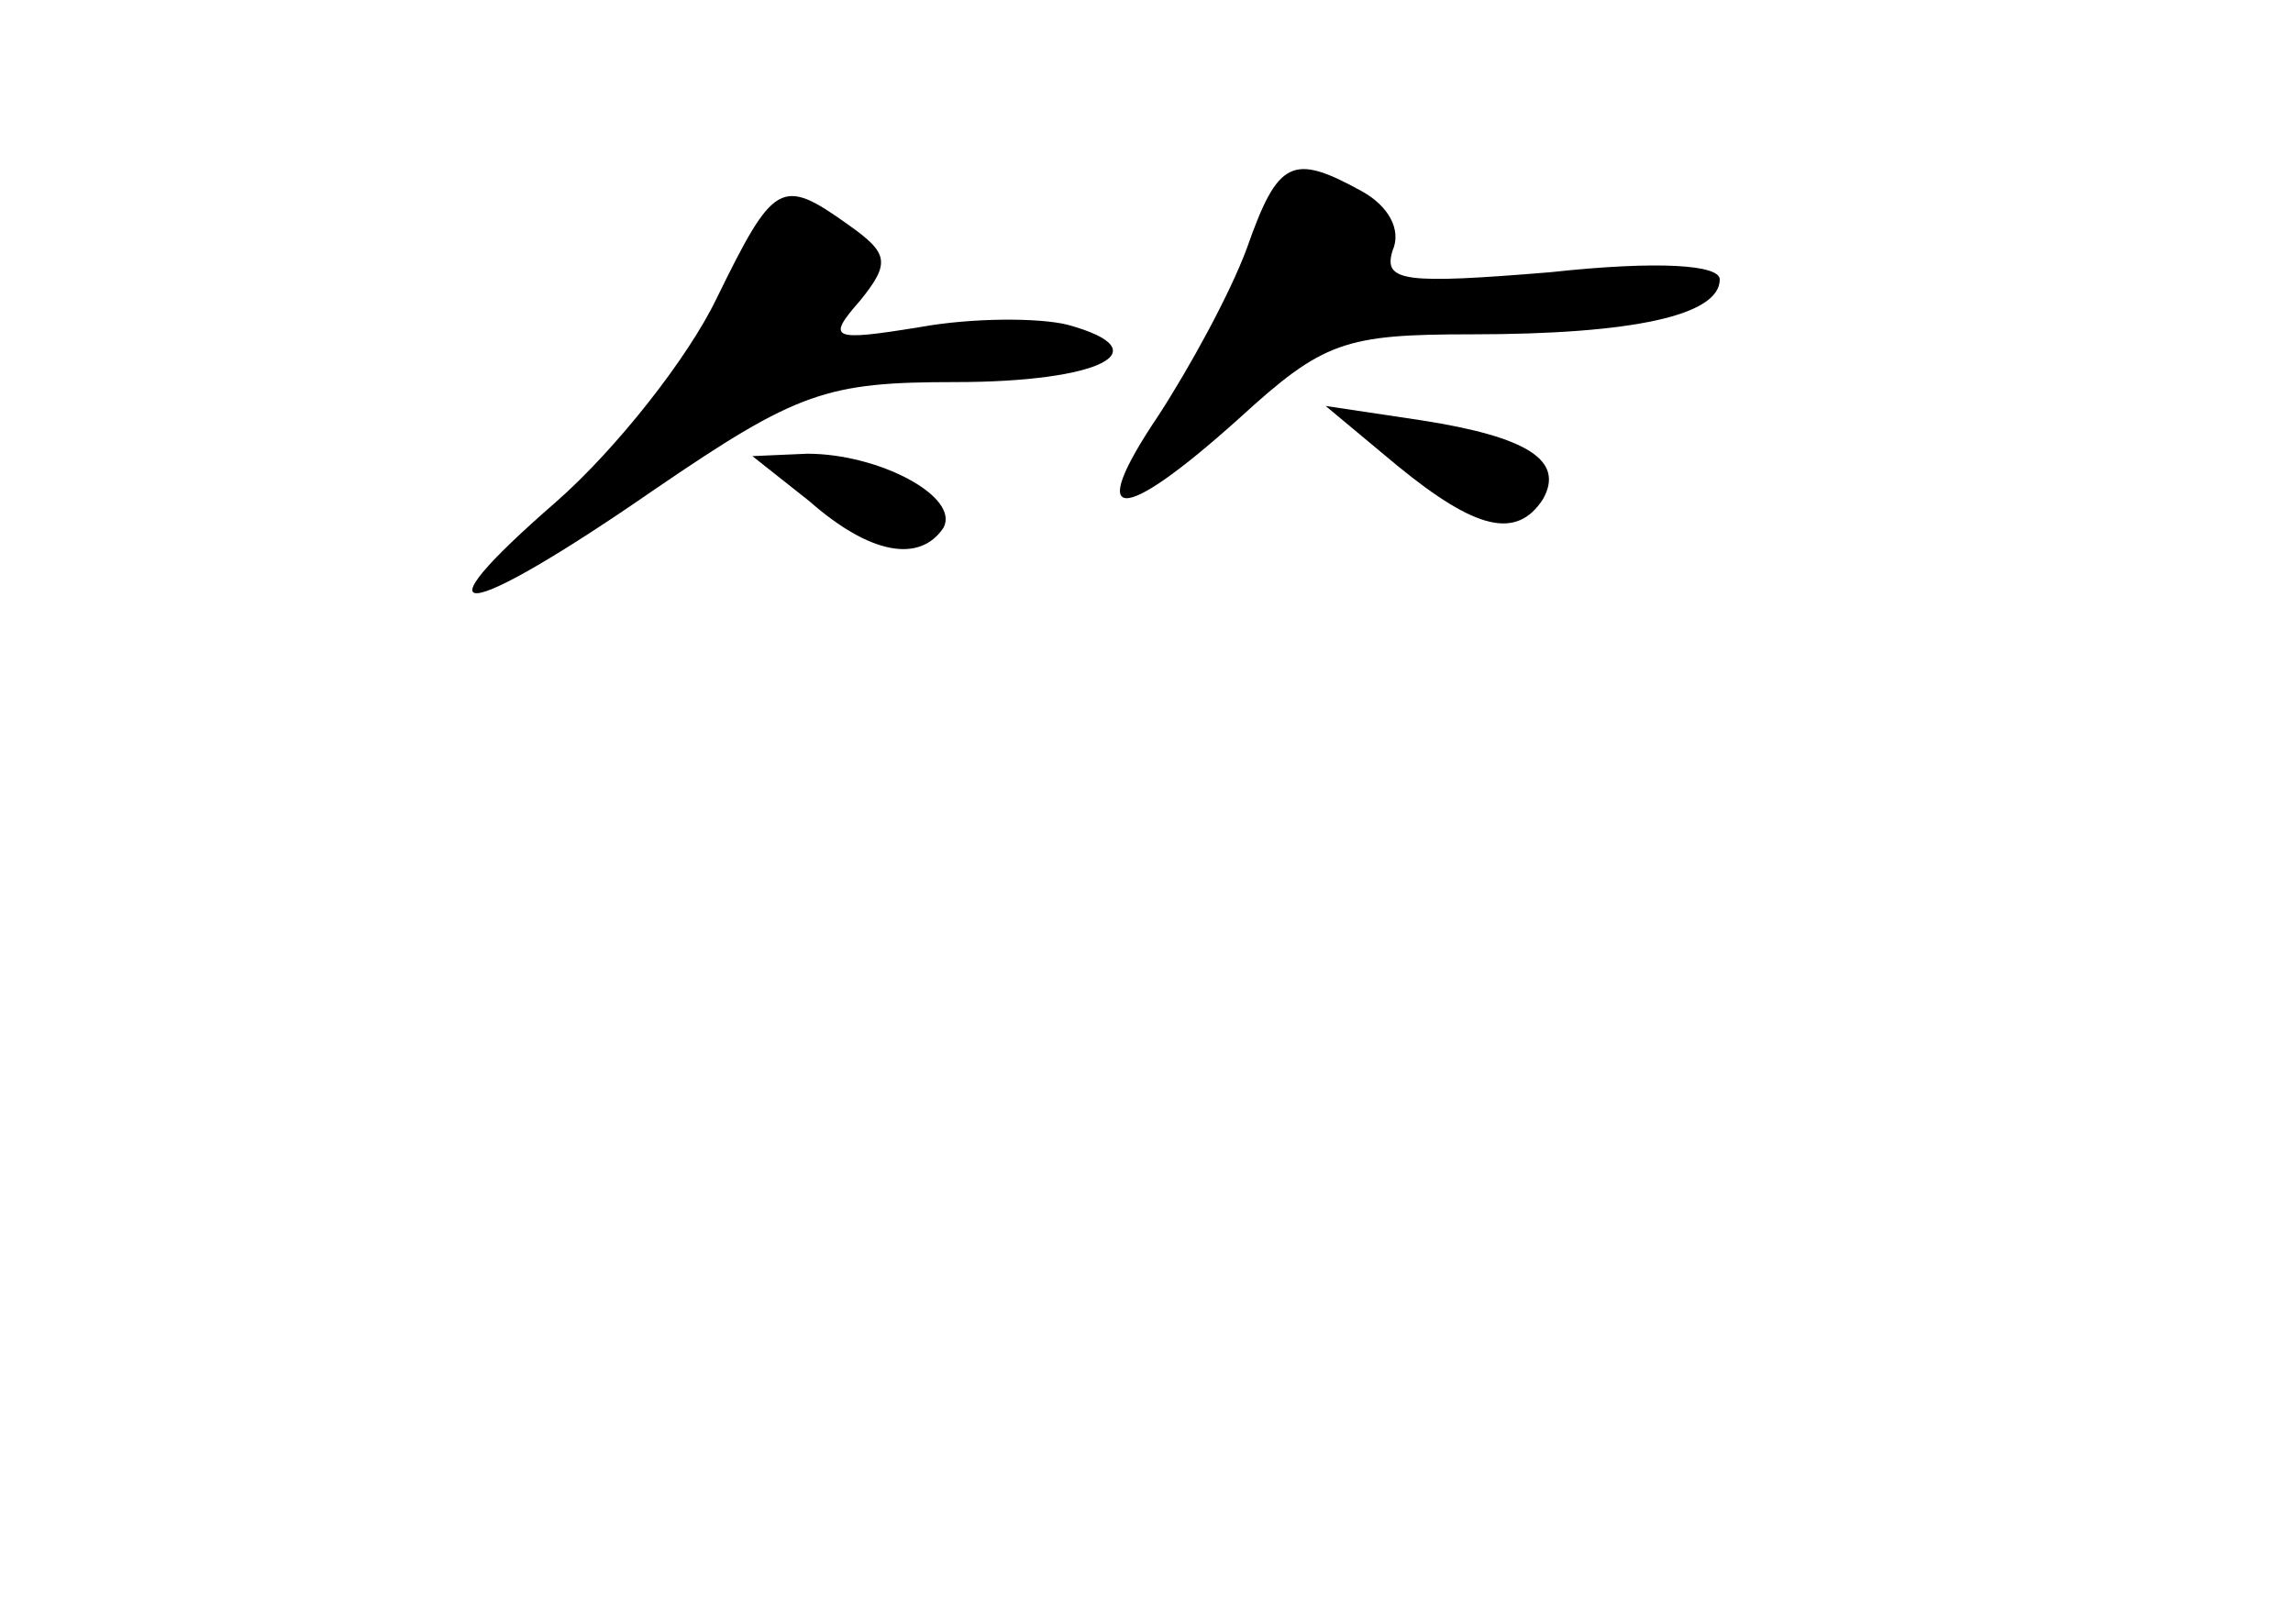 <?xml version="1.0" standalone="no"?>
<!DOCTYPE svg PUBLIC "-//W3C//DTD SVG 20010904//EN"
 "http://www.w3.org/TR/2001/REC-SVG-20010904/DTD/svg10.dtd">
<svg version="1.0" xmlns="http://www.w3.org/2000/svg"
 width="96pt" height="68pt" viewBox="0 0 96 68"
 preserveAspectRatio="xMidYMid meet">
<g transform="translate(0,68) scale(0.1,-0.1)"
fill="#000000" stroke="none">
<path d="M522 576 c-7 -19 -24 -50 -37 -70 -31 -46 -16 -46 34 -1 35 32 44 35
97 35 68 0 104 8 104 23 0 6 -25 8 -71 3 -61 -5 -70 -4 -66 9 4 9 -2 19 -13
25 -29 16 -35 13 -48 -24z"/>
<path d="M300 555 c-12 -25 -42 -63 -67 -85 -61 -53 -40 -51 41 5 60 41 72 45
126 45 60 0 87 13 47 24 -12 3 -40 3 -62 -1 -37 -6 -39 -5 -25 11 13 16 12 20
-5 32 -28 20 -31 18 -55 -31z"/>
<path d="M585 485 c33 -27 50 -31 61 -14 9 16 -6 26 -51 33 l-40 6 30 -25z"/>
<path d="M339 470 c25 -22 46 -26 56 -11 7 13 -27 31 -57 31 l-23 -1 24 -19z"/>
</g>
</svg>
